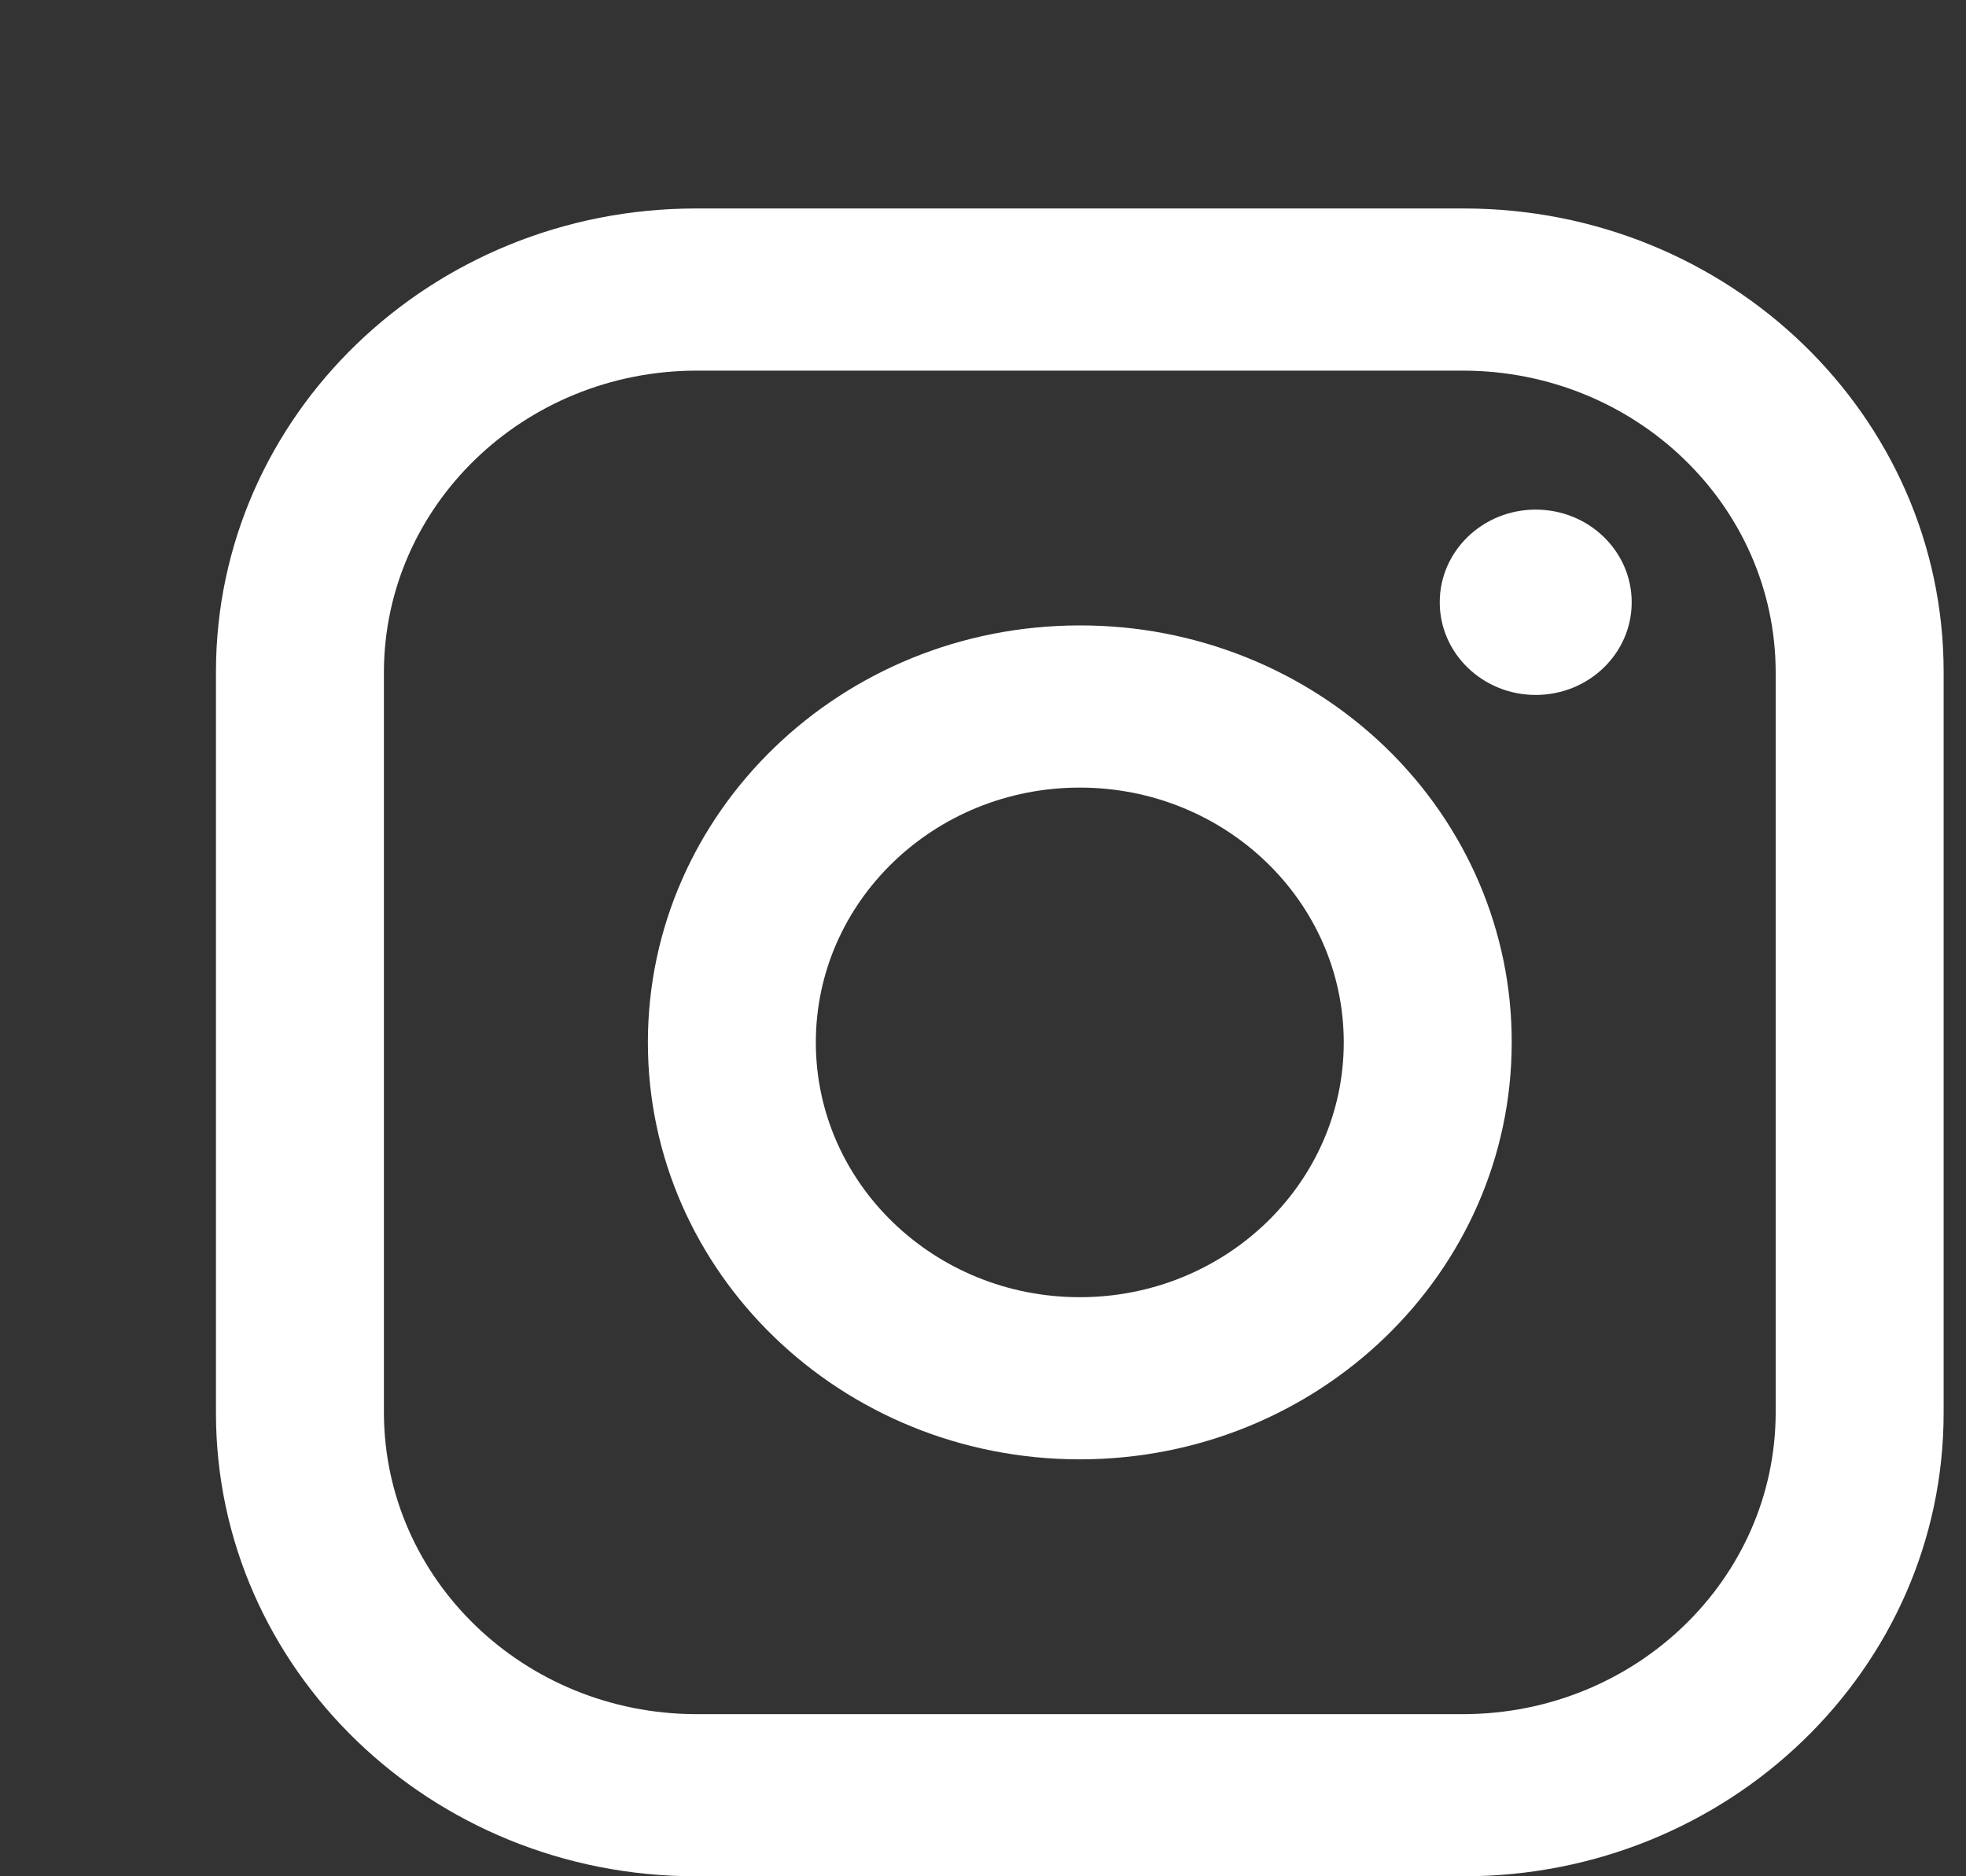 <svg width="66" height="63" viewBox="0 0 66 63" fill="none" xmlns="http://www.w3.org/2000/svg">
<rect x="0" y="0" width="66" height="63" fill="#333333" stroke="none"/>
<path d="M49.138 7H23.361C14.463 7 7.25 13.965 7.25 22.556V47.445C7.25 56.036 14.463 63 23.361 63H49.138C58.036 63 65.249 56.036 65.249 47.445V22.556C65.249 13.965 58.036 7 49.138 7ZM59.611 47.445C59.593 53.022 54.915 57.539 49.138 57.556H23.361C17.584 57.539 12.906 53.022 12.888 47.445V22.556C12.906 16.979 17.584 12.462 23.361 12.445H49.138C54.915 12.462 59.593 16.979 59.611 22.556V47.445ZM54.777 20.223C54.777 21.941 53.335 23.334 51.555 23.334C49.776 23.334 48.333 21.941 48.333 20.223C48.333 18.504 49.776 17.111 51.555 17.111C53.335 17.111 54.777 18.504 54.777 20.223ZM36.249 21C28.241 21 21.75 27.268 21.75 35C21.75 42.732 28.241 49 36.249 49C44.258 49 50.749 42.732 50.749 35C50.758 31.285 49.233 27.719 46.512 25.092C43.791 22.464 40.098 20.992 36.249 21ZM36.249 43.556C31.356 43.556 27.388 39.725 27.388 35C27.388 30.275 31.356 26.445 36.249 26.445C41.143 26.445 45.111 30.275 45.111 35C45.111 39.725 41.143 43.556 36.249 43.556Z" fill="white"/>
</svg>
